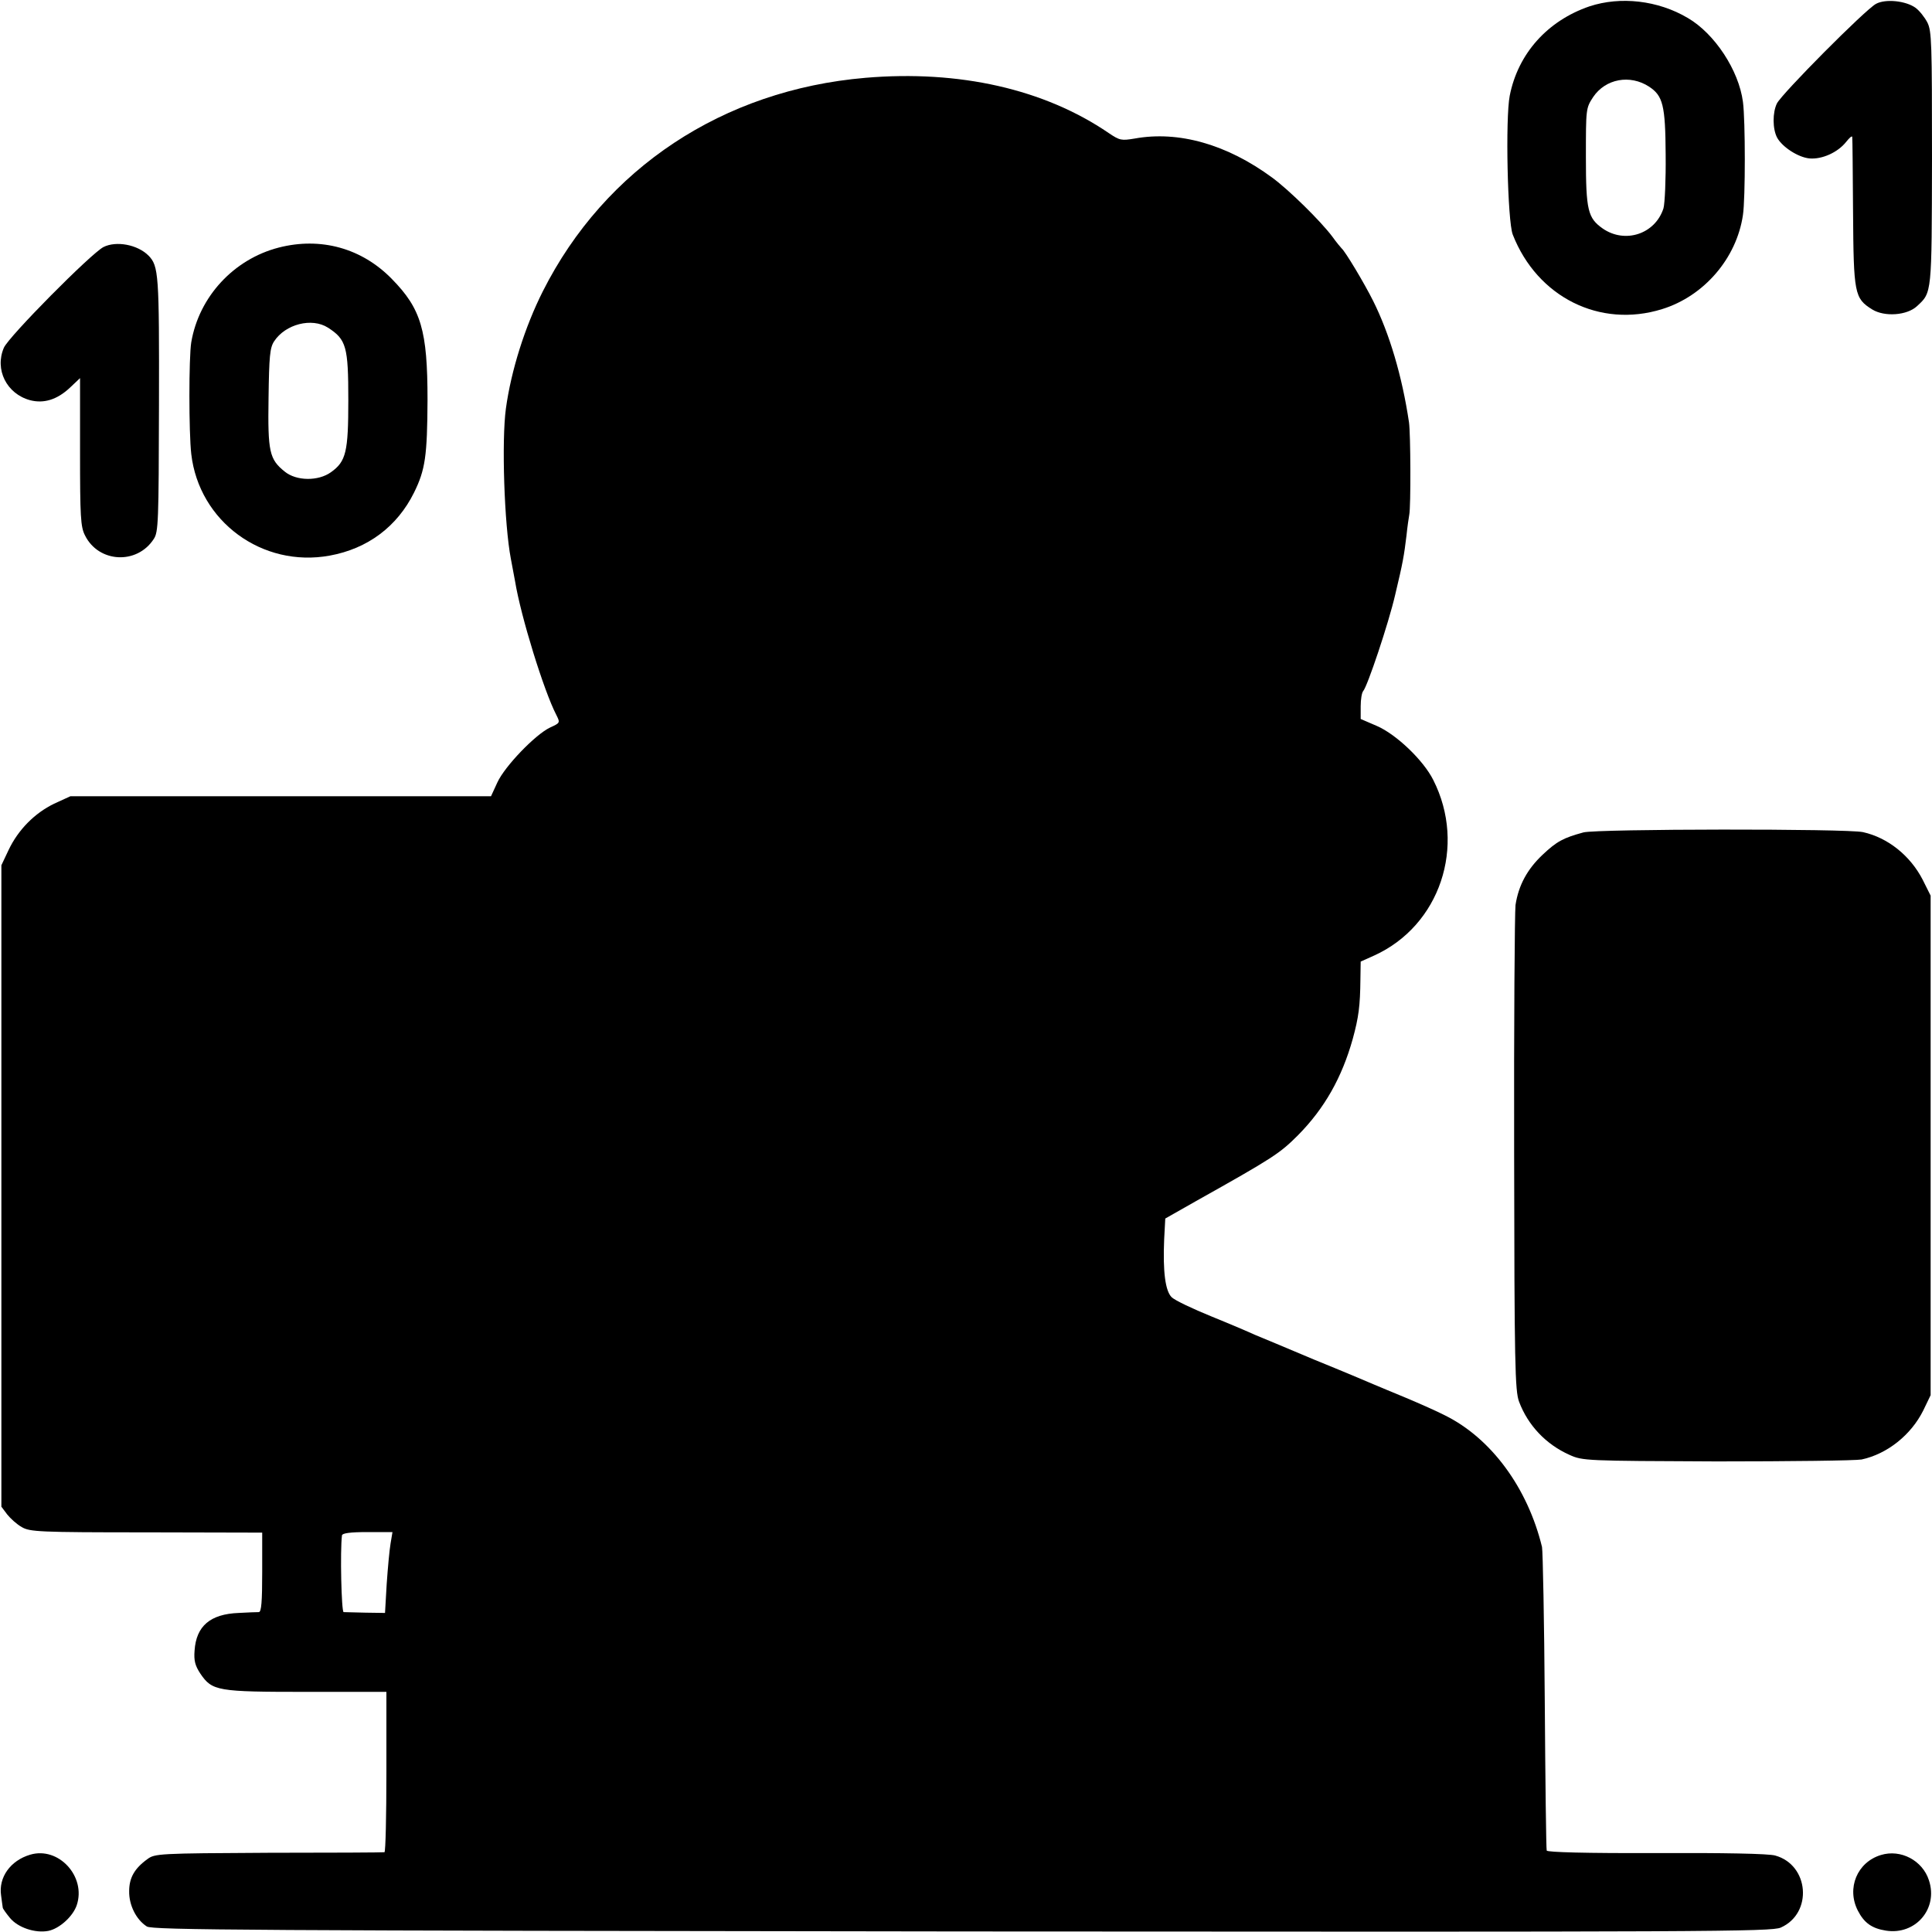 <?xml version="1.0" standalone="no"?>
<!DOCTYPE svg PUBLIC "-//W3C//DTD SVG 20010904//EN"
 "http://www.w3.org/TR/2001/REC-SVG-20010904/DTD/svg10.dtd">
<svg version="1.0" xmlns="http://www.w3.org/2000/svg"
 width="700pt" height="700pt" viewBox="0 0 700 700"
 preserveAspectRatio="xMidYMid meet">
<g transform="translate(0,700) scale(0.1,-0.1)"
fill="#000000" stroke="none">
<path d="M5759 6977 c-152 -52 -259 -171 -289 -324 -16 -82 -8 -454 11 -503
89 -227 316 -340 541 -270 152 47 270 184 293 341 9 59 9 343 0 410 -15 114
-102 247 -200 304 -108 64 -244 79 -356 42z m216 -291 c50 -33 59 -67 60 -246
1 -91 -3 -178 -8 -195 -30 -93 -139 -129 -220 -73 -54 38 -61 66 -61 259 0
175 0 177 26 217 45 67 134 83 203 38z"/>
<path d="M6797 6986 c-39 -21 -341 -325 -359 -361 -16 -33 -16 -92 1 -124 19
-34 76 -71 117 -75 46 -4 103 22 133 60 12 15 21 23 22 18 1 -5 2 -128 3 -274
2 -294 5 -311 69 -351 45 -28 127 -22 163 12 54 50 53 42 54 535 0 419 -1 462
-17 493 -10 19 -29 43 -43 53 -35 25 -108 33 -143 14z"/>
<path d="M3135 6718 c-515 -44 -943 -327 -1168 -773 -65 -129 -115 -287 -134
-425 -16 -117 -6 -420 18 -545 5 -27 12 -63 15 -80 21 -129 105 -399 149 -484
15 -30 15 -30 -22 -47 -53 -25 -164 -140 -191 -199 l-23 -50 -762 0 -762 0
-59 -27 c-70 -34 -130 -94 -165 -168 l-26 -55 0 -1162 0 -1162 21 -28 c12 -15
35 -36 53 -46 29 -17 61 -19 451 -19 l420 -1 0 -143 c0 -108 -3 -144 -12 -145
-7 0 -40 -1 -73 -3 -104 -4 -154 -48 -160 -136 -3 -37 2 -55 21 -84 43 -63 61
-66 385 -66 l289 0 0 -290 c0 -159 -3 -290 -7 -291 -5 -1 -193 -2 -420 -2
-399 -2 -412 -3 -439 -23 -47 -34 -66 -68 -66 -116 -1 -50 25 -103 64 -128 20
-13 369 -15 2953 -18 2714 -2 2933 -1 2967 14 117 52 103 227 -20 261 -23 7
-189 10 -431 9 -254 -1 -395 3 -397 9 -2 6 -5 249 -7 540 -2 292 -7 544 -10
560 -52 214 -184 394 -352 477 -27 14 -90 42 -140 63 -49 20 -103 43 -120 50
-16 7 -113 48 -214 89 -100 42 -197 83 -215 90 -17 8 -87 38 -156 66 -69 28
-134 59 -145 70 -23 23 -32 93 -27 210 l4 75 111 63 c282 158 304 173 370 239
96 97 159 209 198 348 22 80 27 121 28 216 l1 65 49 22 c238 108 335 397 214
636 -36 72 -135 166 -205 196 l-58 25 0 46 c0 25 4 49 9 55 15 16 92 245 116
349 28 117 32 141 41 215 3 30 8 64 10 75 6 29 5 294 -1 335 -25 168 -71 322
-130 440 -33 66 -101 179 -114 190 -3 3 -19 22 -34 43 -43 57 -156 168 -217
213 -164 121 -340 171 -499 142 -48 -8 -54 -7 -94 20 -233 159 -541 229 -882
200z m-1720 -5311 c-4 -23 -10 -89 -14 -147 l-6 -104 -70 1 c-38 1 -75 2 -80
2 -8 1 -13 221 -6 278 1 8 30 12 92 12 l91 0 -7 -42z"/>
<path d="M375 6105 c-46 -24 -344 -325 -361 -365 -34 -79 10 -167 95 -190 50
-13 98 2 144 45 l37 35 0 -268 c0 -234 2 -271 18 -302 49 -99 188 -107 249
-13 17 25 18 62 19 488 1 472 -1 501 -38 539 -40 40 -117 54 -163 31z"/>
<path d="M1010 6103 c-163 -42 -289 -178 -317 -343 -9 -54 -9 -327 0 -405 28
-244 257 -413 502 -368 137 25 244 105 305 228 41 83 48 133 49 336 0 252 -23
330 -129 438 -109 112 -258 153 -410 114z m178 -290 c67 -43 74 -69 74 -263 0
-187 -8 -222 -63 -261 -46 -33 -125 -32 -167 2 -56 45 -62 71 -59 267 2 152 5
182 20 205 41 63 137 87 195 50z"/>
<path d="M5737 3984 c-73 -20 -96 -32 -148 -81 -55 -52 -87 -110 -98 -182 -3
-25 -6 -431 -5 -901 1 -762 3 -860 18 -899 32 -85 97 -154 182 -192 48 -22 59
-22 534 -24 267 0 503 3 525 7 93 20 179 89 223 177 l27 56 0 905 0 905 -29
58 c-45 87 -126 152 -216 172 -57 13 -963 12 -1013 -1z"/>
<path d="M109 280 c-71 -21 -115 -82 -105 -148 3 -20 5 -40 6 -44 0 -3 12 -20
26 -37 29 -35 91 -56 139 -47 40 8 89 52 103 93 35 104 -66 214 -169 183z"/>
<path d="M6815 279 c-86 -26 -125 -120 -84 -201 23 -45 51 -65 102 -73 107
-17 190 79 156 182 -23 72 -102 114 -174 92z"/>
</g>
</svg>
